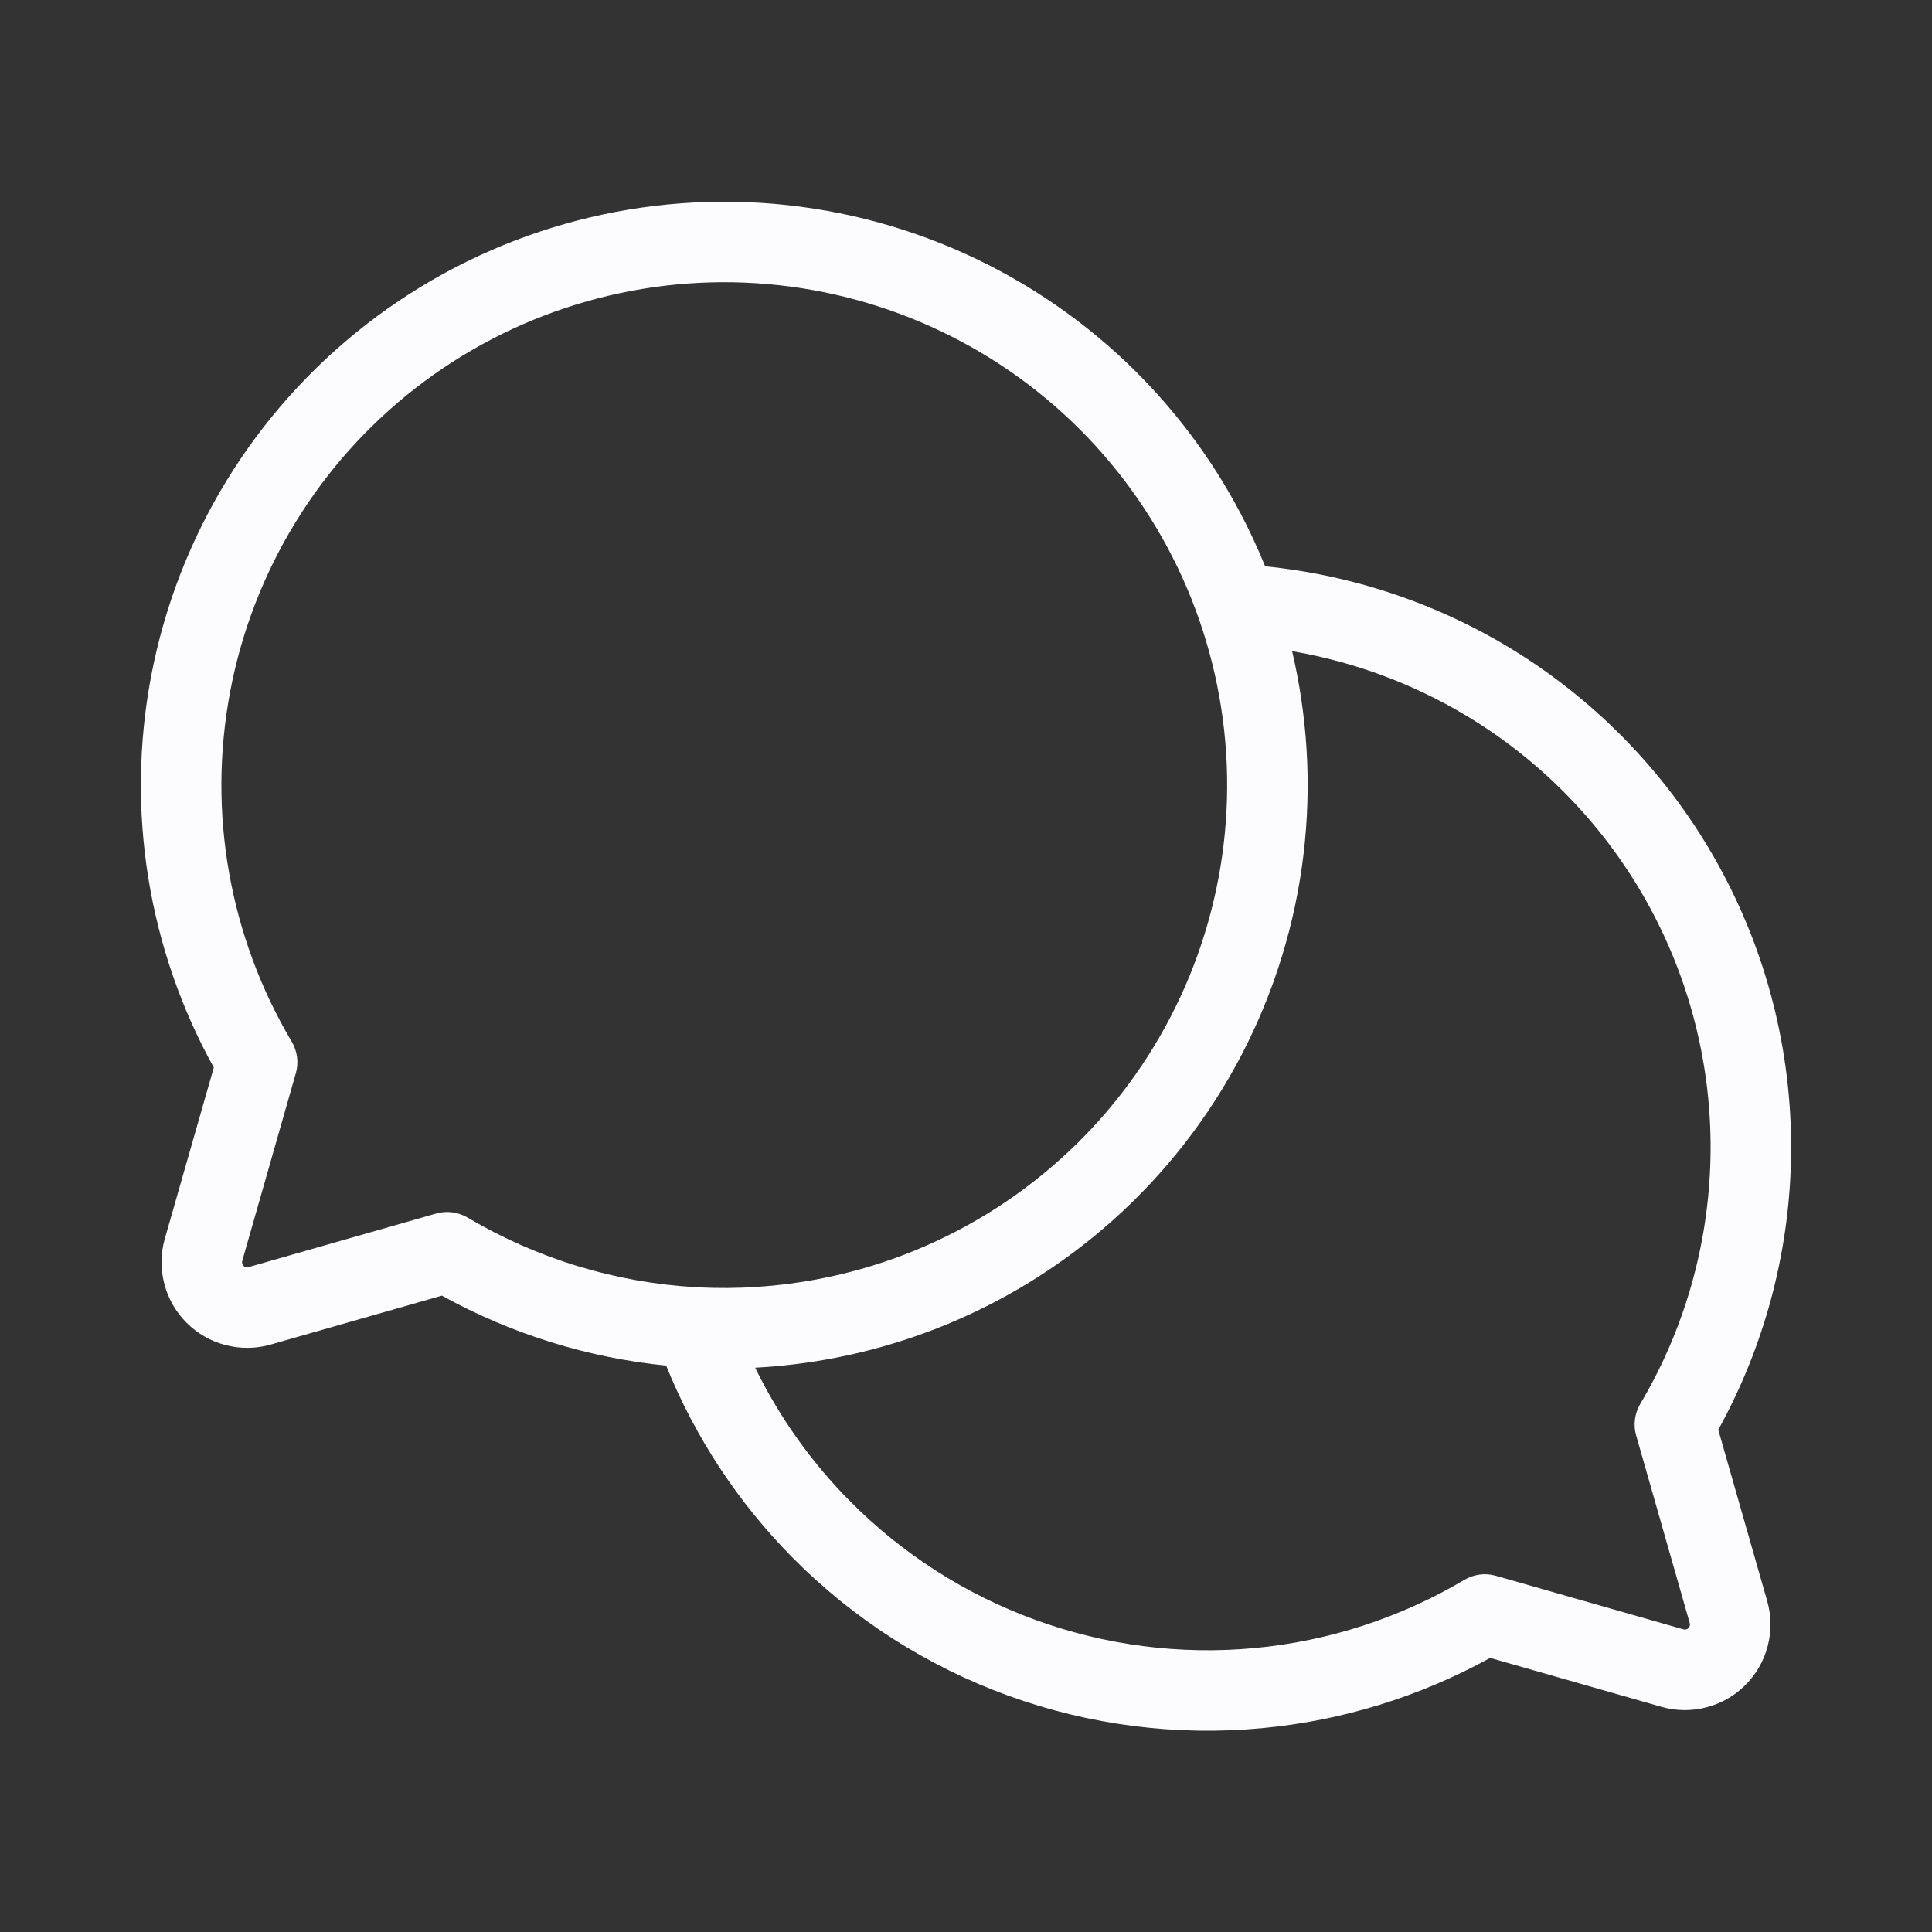 <svg width="24" height="24" viewBox="0 0 24 24" fill="none" xmlns="http://www.w3.org/2000/svg">
<rect x="0" y="0" width="24" height="24" fill="#333333" stroke="none"/>
<path fill-rule="evenodd" clip-rule="evenodd" d="M9.387 3.518C7.868 3.423 6.367 3.886 5.165 4.819C3.963 5.753 3.143 7.093 2.86 8.588C2.576 10.084 2.848 11.631 3.624 12.94C3.694 13.058 3.713 13.2 3.675 13.332L3.009 15.664L3.009 15.664C3.006 15.675 3.006 15.686 3.009 15.697C3.011 15.707 3.017 15.717 3.025 15.725C3.033 15.733 3.043 15.739 3.053 15.742C3.064 15.744 3.075 15.744 3.086 15.741L3.086 15.741L5.418 15.075C5.55 15.037 5.692 15.056 5.81 15.126C6.678 15.64 7.65 15.933 8.642 15.99C8.653 15.99 8.663 15.991 8.673 15.992C9.168 16.017 9.668 15.984 10.162 15.89C11.657 15.607 12.997 14.787 13.931 13.585C14.864 12.383 15.327 10.882 15.232 9.363C15.137 7.844 14.491 6.412 13.415 5.335C12.338 4.259 10.906 3.613 9.387 3.518ZM8.275 16.964C7.304 16.867 6.355 16.573 5.489 16.095L3.361 16.703C3.361 16.703 3.361 16.703 3.361 16.703C3.179 16.755 2.986 16.757 2.803 16.709C2.619 16.662 2.452 16.566 2.318 16.432C2.184 16.298 2.088 16.131 2.041 15.947C1.993 15.764 1.995 15.571 2.047 15.389C2.047 15.389 2.047 15.389 2.047 15.389L2.656 13.261C1.838 11.784 1.562 10.065 1.877 8.402C2.206 6.667 3.157 5.112 4.552 4.029C5.946 2.946 7.688 2.41 9.45 2.52C11.212 2.63 12.873 3.38 14.122 4.628C14.815 5.321 15.354 6.141 15.716 7.035C16.846 7.148 17.937 7.525 18.898 8.137C19.948 8.808 20.809 9.737 21.396 10.837C21.983 11.936 22.276 13.168 22.248 14.414C22.222 15.588 21.911 16.735 21.345 17.761L21.953 19.889C22.005 20.071 22.007 20.264 21.959 20.448C21.912 20.631 21.816 20.798 21.682 20.932C21.548 21.066 21.381 21.162 21.198 21.209C21.014 21.257 20.821 21.255 20.639 21.203L18.511 20.595C17.637 21.077 16.672 21.375 15.677 21.468C14.609 21.568 13.532 21.43 12.524 21.064C11.516 20.698 10.601 20.112 9.846 19.35C9.169 18.666 8.635 17.855 8.275 16.964ZM16.051 8.089C16.87 8.229 17.655 8.531 18.36 8.98C19.266 9.558 20.008 10.36 20.514 11.308C21.019 12.255 21.273 13.318 21.248 14.392C21.224 15.466 20.924 16.516 20.376 17.44C20.306 17.558 20.287 17.7 20.325 17.832L20.991 20.164C20.994 20.174 20.994 20.186 20.991 20.197C20.989 20.207 20.983 20.217 20.975 20.225C20.967 20.233 20.957 20.239 20.947 20.241C20.936 20.244 20.924 20.244 20.914 20.241L20.776 20.722L20.914 20.241L18.582 19.575C18.45 19.537 18.308 19.556 18.19 19.626C17.395 20.097 16.505 20.387 15.584 20.473C14.663 20.559 13.735 20.44 12.865 20.124C11.996 19.808 11.208 19.304 10.557 18.646C10.076 18.161 9.679 17.601 9.381 16.99C9.704 16.973 10.027 16.934 10.348 16.873C12.083 16.544 13.637 15.593 14.721 14.198C15.804 12.804 16.34 11.062 16.23 9.3C16.204 8.89 16.144 8.485 16.051 8.089Z" fill="#FCFCFE"/>
</svg>
